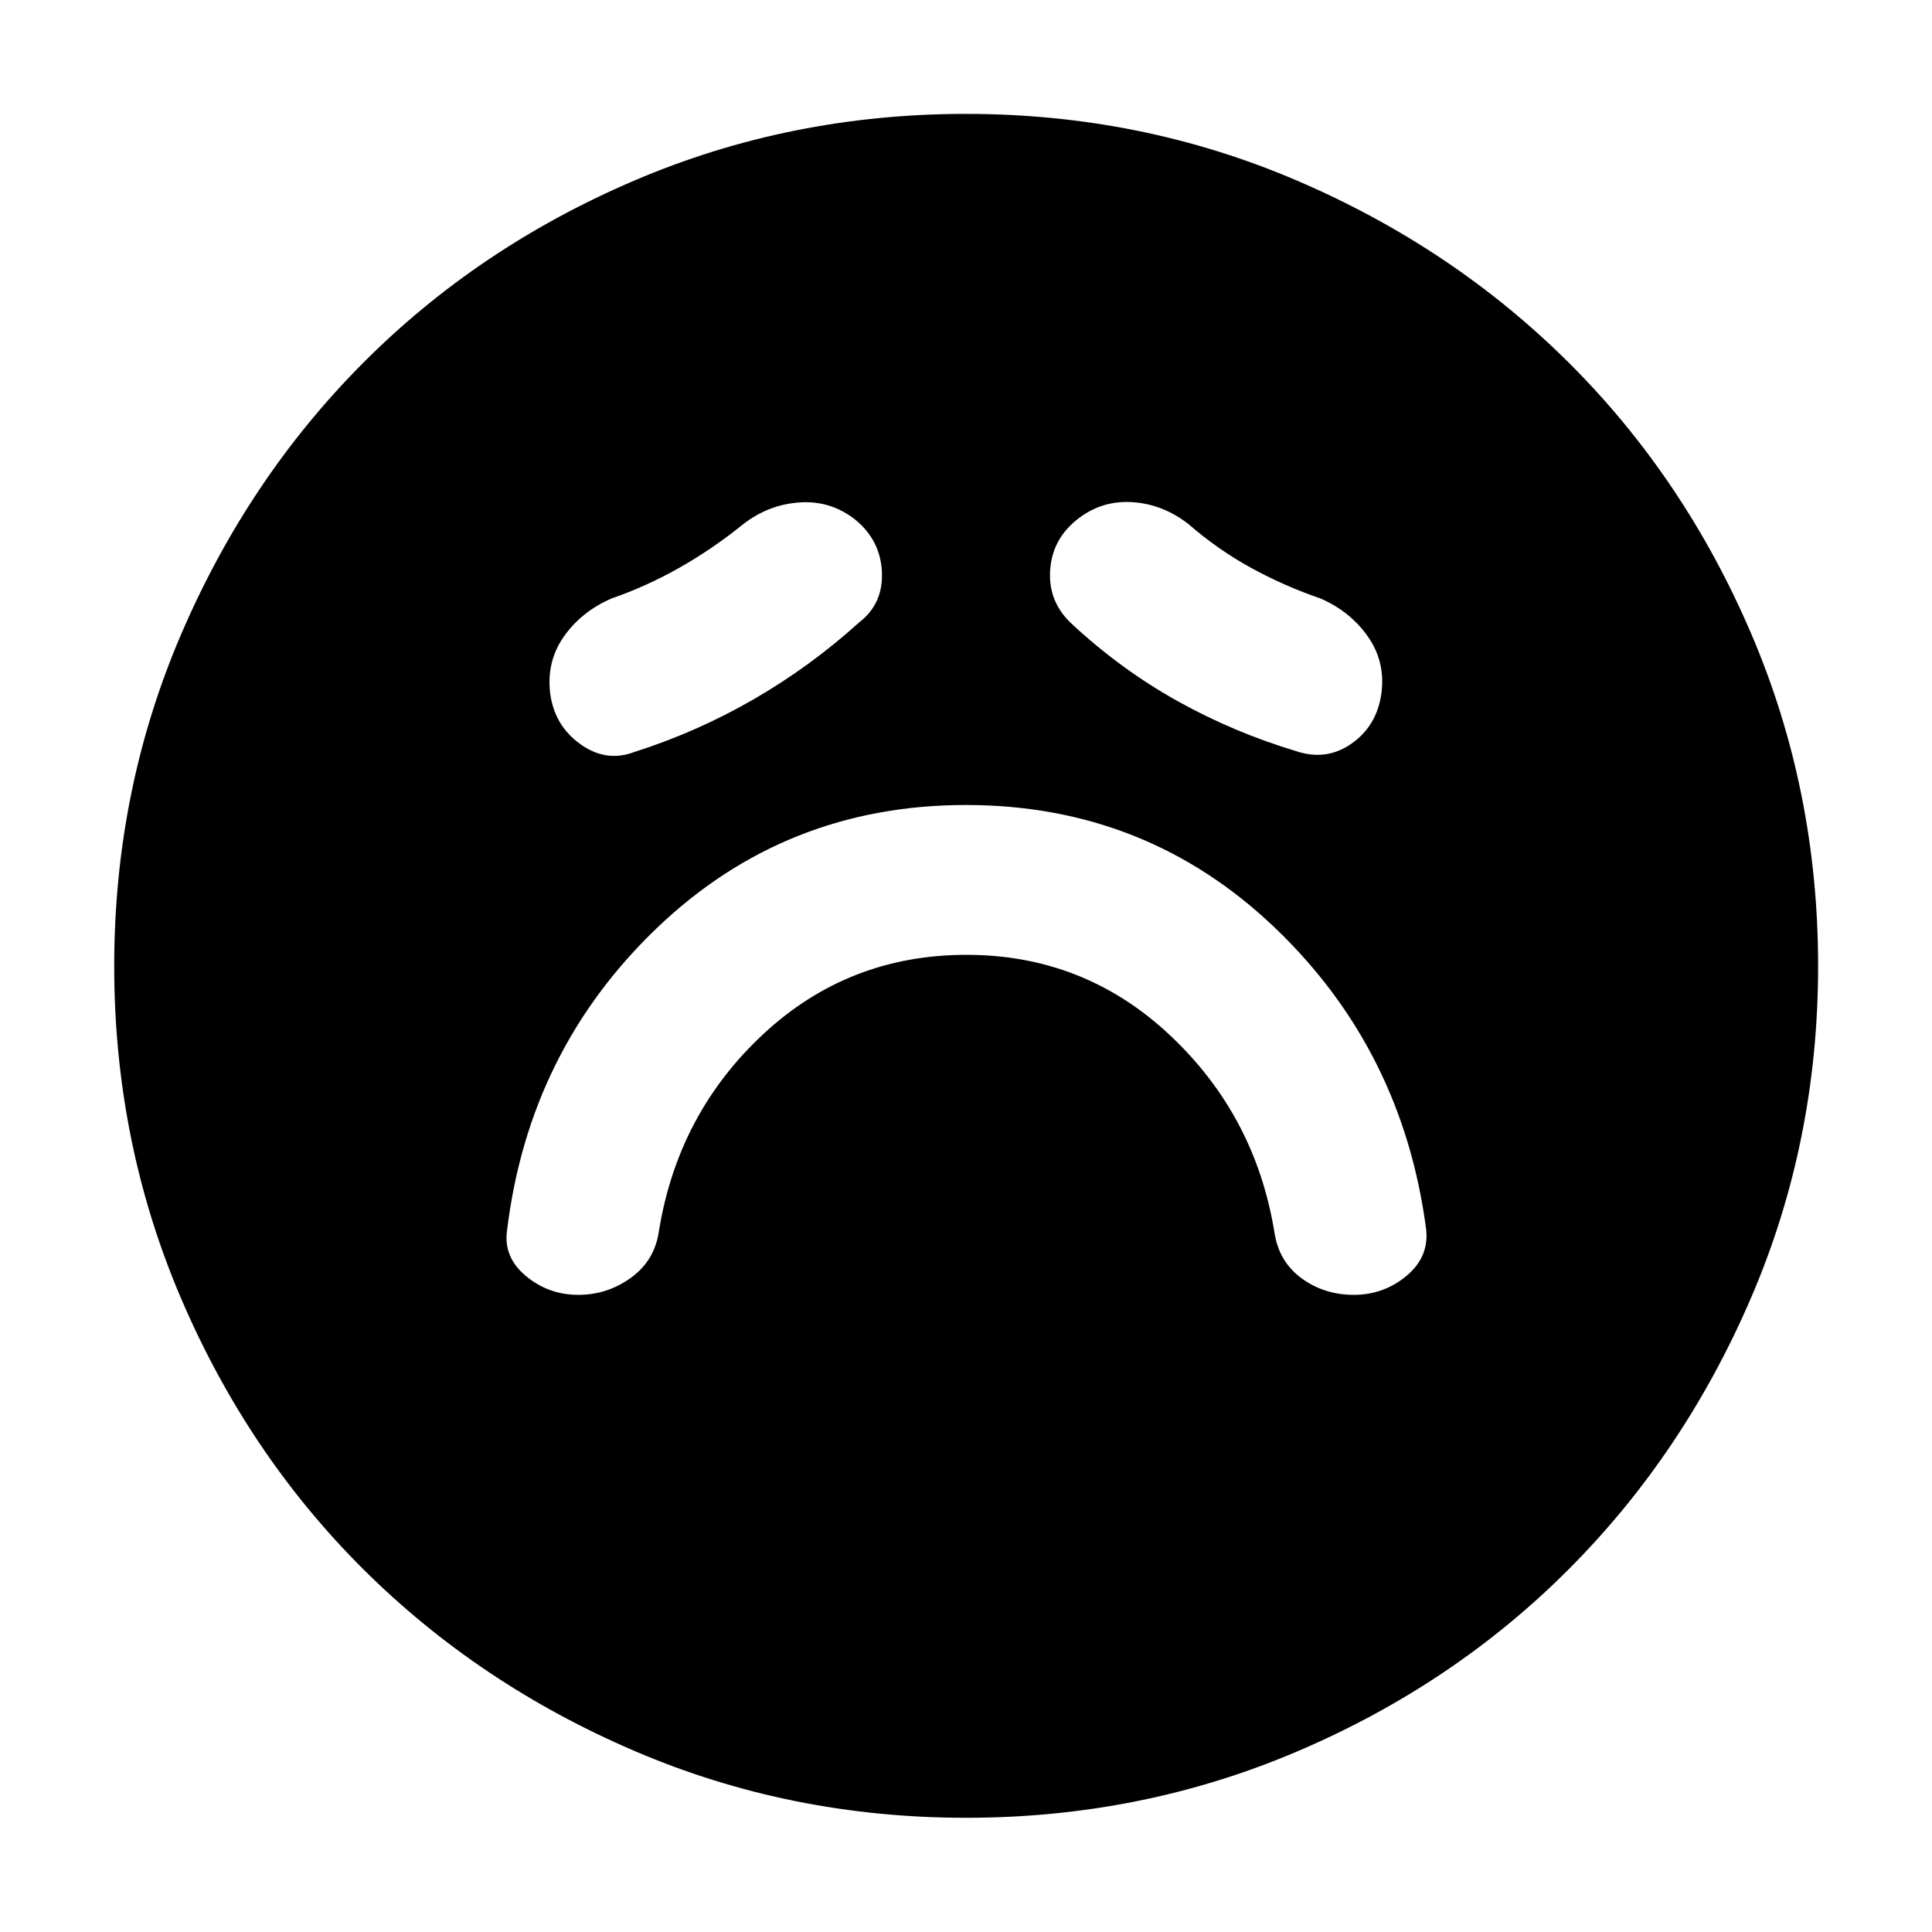 <svg xmlns="http://www.w3.org/2000/svg" height="40" viewBox="0 -960 960 960" width="40"><path d="M480.22-485.55q58.59 0 101.13 39.95 42.54 39.96 51.96 98.25 2.24 14.34 13.46 22.54 11.23 8.21 25.99 8.21 14.68 0 25.96-9.3 11.28-9.29 9.97-22.9-11.61-89.52-75.37-150.36Q569.56-560 480-560q-89.58 0-153.34 60.89-63.77 60.89-74.69 150.31-1.97 13.42 9.32 22.81 11.28 9.39 26.05 9.39 14.54 0 26.32-8.6 11.78-8.59 13.79-23.34 9.52-58.29 51.85-97.65 42.32-39.36 100.92-39.36Zm-53.34-165.17q11.98-9.18 11.34-24.9-.64-15.72-13.04-26-12.21-9.74-27.69-8.74-15.49 1-28.08 10.74-15.16 12.26-31.58 21.59-16.43 9.33-34.02 15.43-15.03 6.56-23.72 19.02-8.68 12.47-6.68 28.4 2.24 15.88 15.04 25 12.79 9.11 26.68 3.87 31.17-9.94 59.29-26.18 28.12-16.23 52.46-38.23Zm106.23 1.23q24.07 22.28 51.99 37.85 27.93 15.57 59.03 24.9 14.94 5 27.46-3.78 12.52-8.78 14.8-24.78 2.12-15.84-6.67-28.36-8.79-12.53-23.53-18.94-17.83-6.1-34.38-15.15-16.56-9.05-31.3-21.87-12.92-10.04-28.33-10.89-15.4-.85-27.54 9.12-12.15 9.97-12.87 25.53-.71 15.56 11.34 26.37ZM480.02-56.75q-87.36 0-164.79-33.23-77.44-33.22-134.88-90.45-57.43-57.24-90.51-134.72-33.09-77.47-33.09-164.83 0-87.36 33.23-164.79 33.22-77.44 90.43-134.89 57.21-57.44 134.7-90.59 77.48-33.16 164.85-33.16 87.38 0 164.83 33.29 77.46 33.28 134.89 90.5 57.43 57.22 90.58 134.73 33.15 77.5 33.15 164.89 0 87.38-33.3 164.82-33.29 77.43-90.54 134.85-57.24 57.41-134.72 90.49-77.47 33.09-164.83 33.09Z"/></svg>